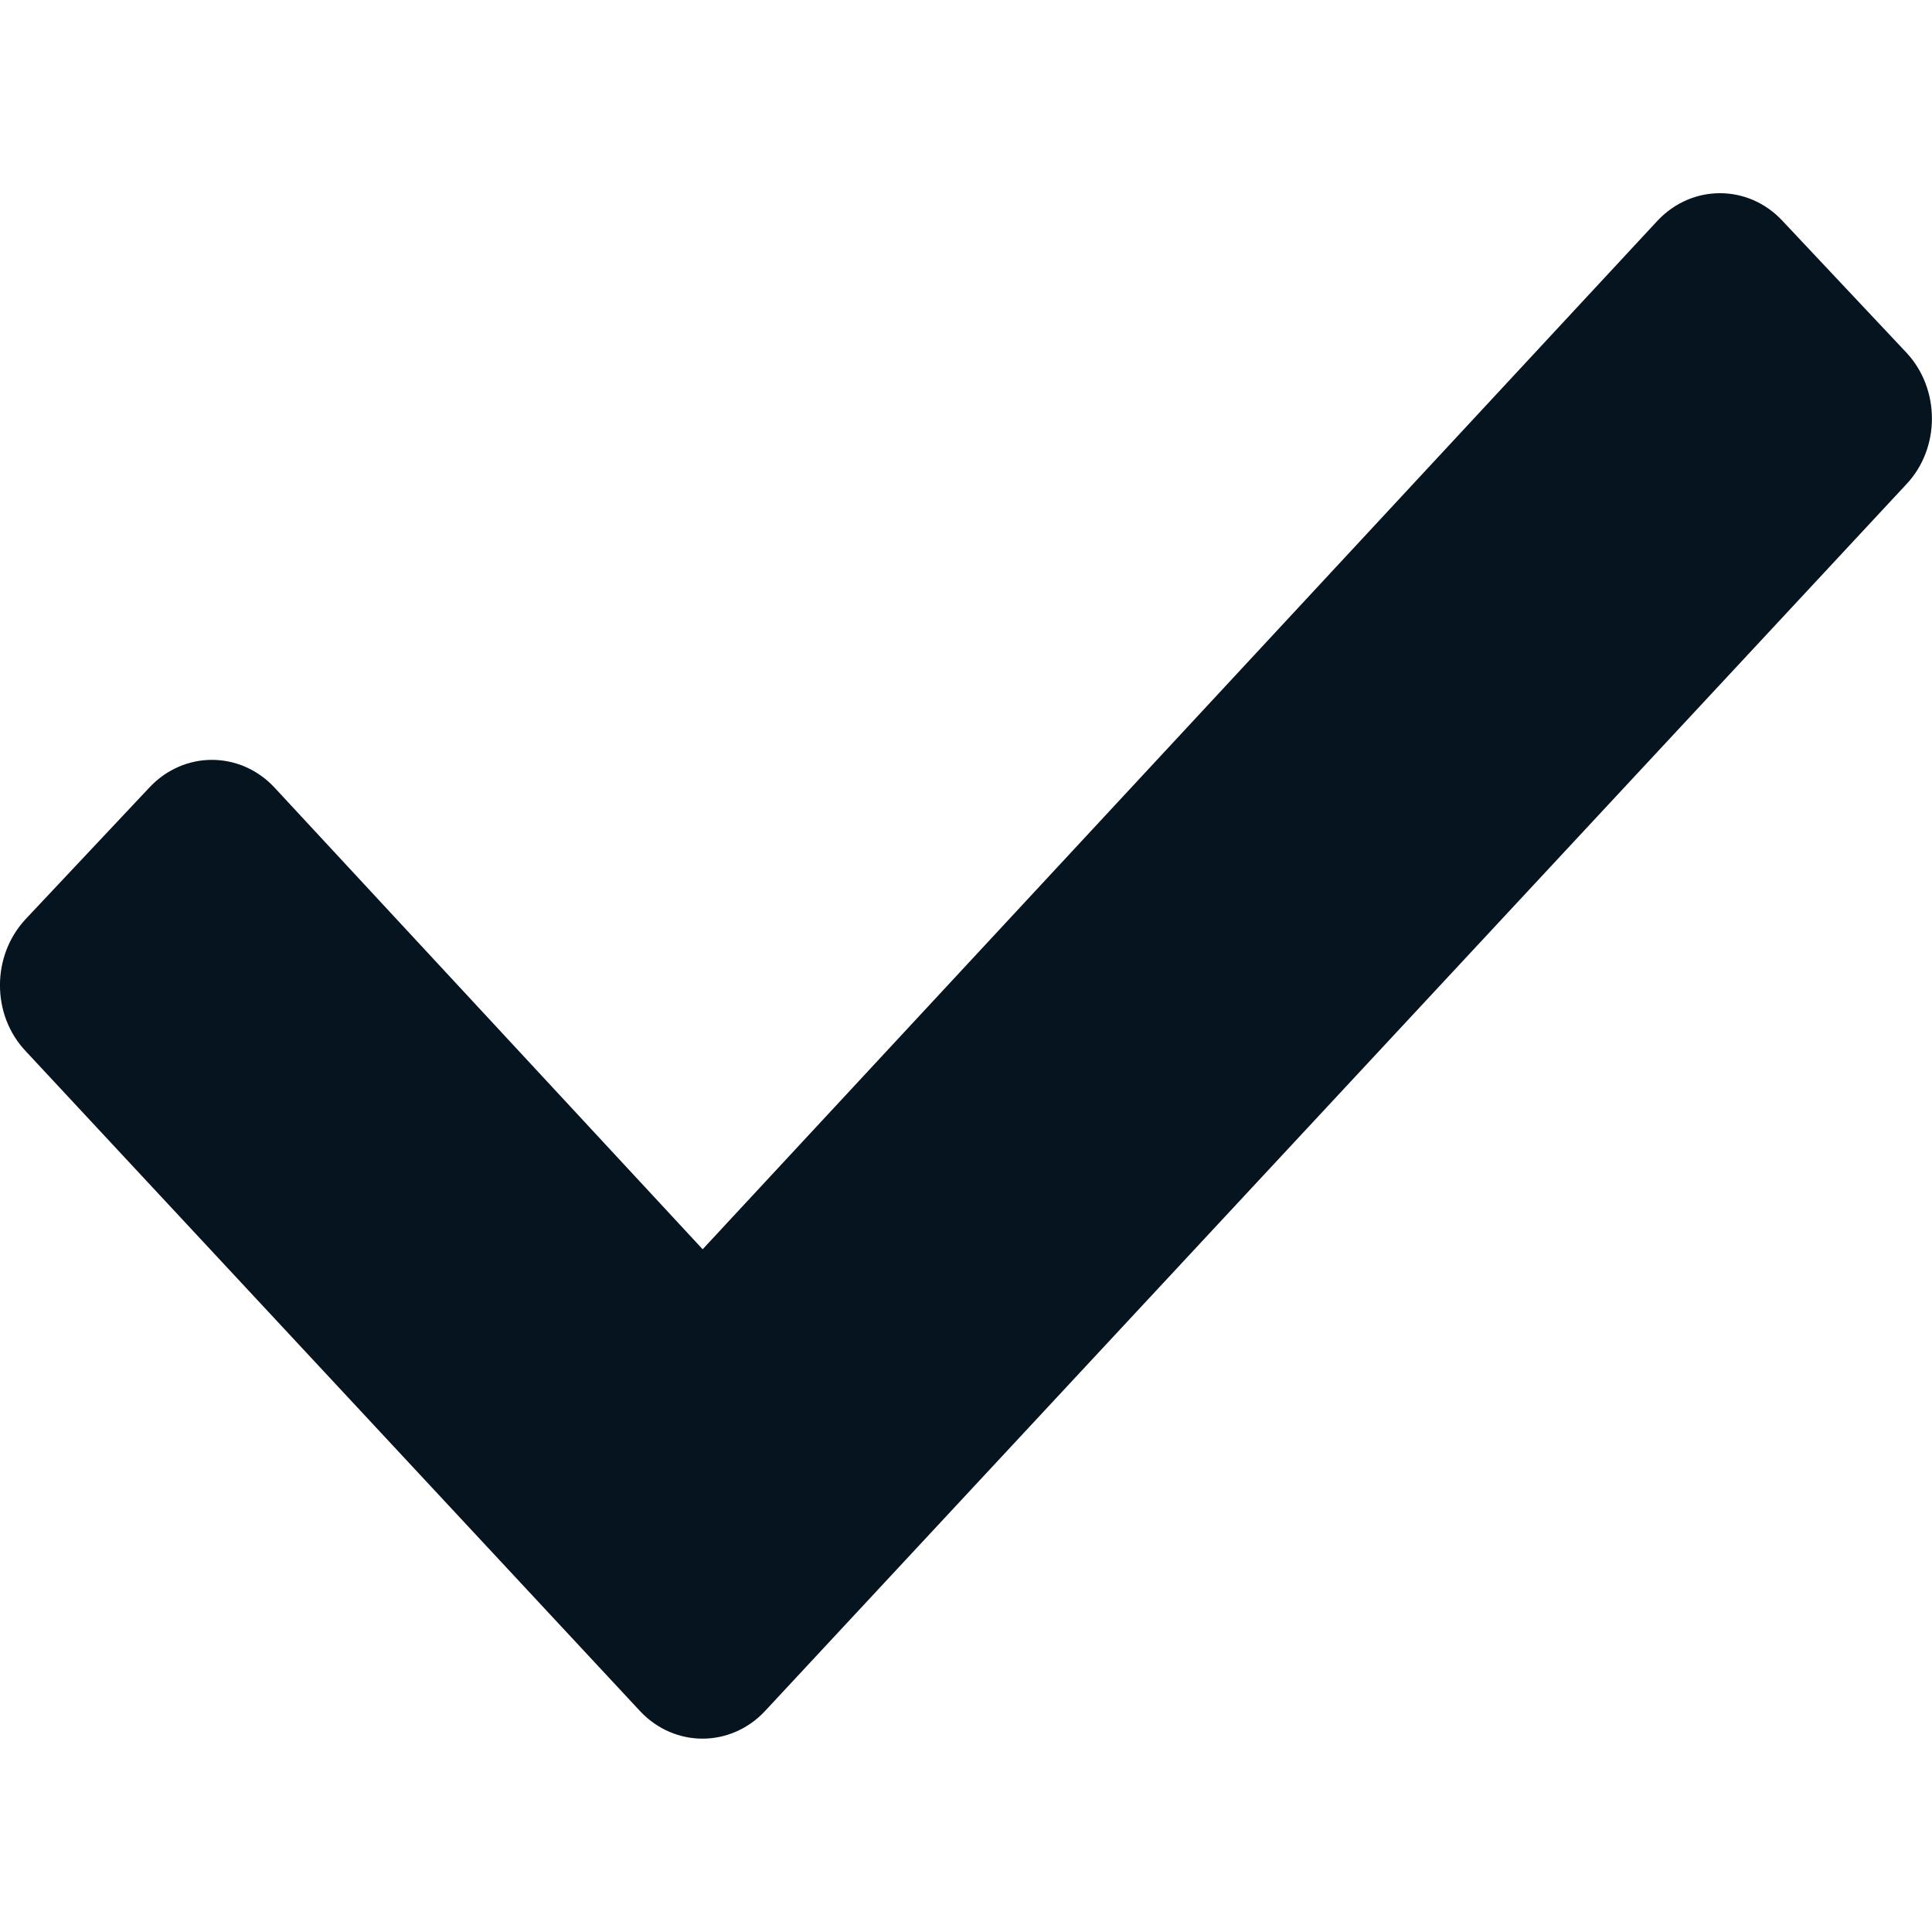 <svg width="13" height="13" viewBox="0 0 13 13" fill="none" xmlns="http://www.w3.org/2000/svg">
<path d="M4.309 11.516L0.173 7.073C-0.058 6.829 -0.058 6.431 0.173 6.184L1.008 5.296C1.239 5.052 1.613 5.052 1.844 5.296L4.728 8.406L11.155 1.483C11.386 1.239 11.761 1.239 11.991 1.483L12.827 2.372C13.057 2.617 13.057 3.016 12.827 3.259L5.145 11.516C4.914 11.76 4.54 11.76 4.309 11.516Z" fill="#05141F"/>
</svg>
